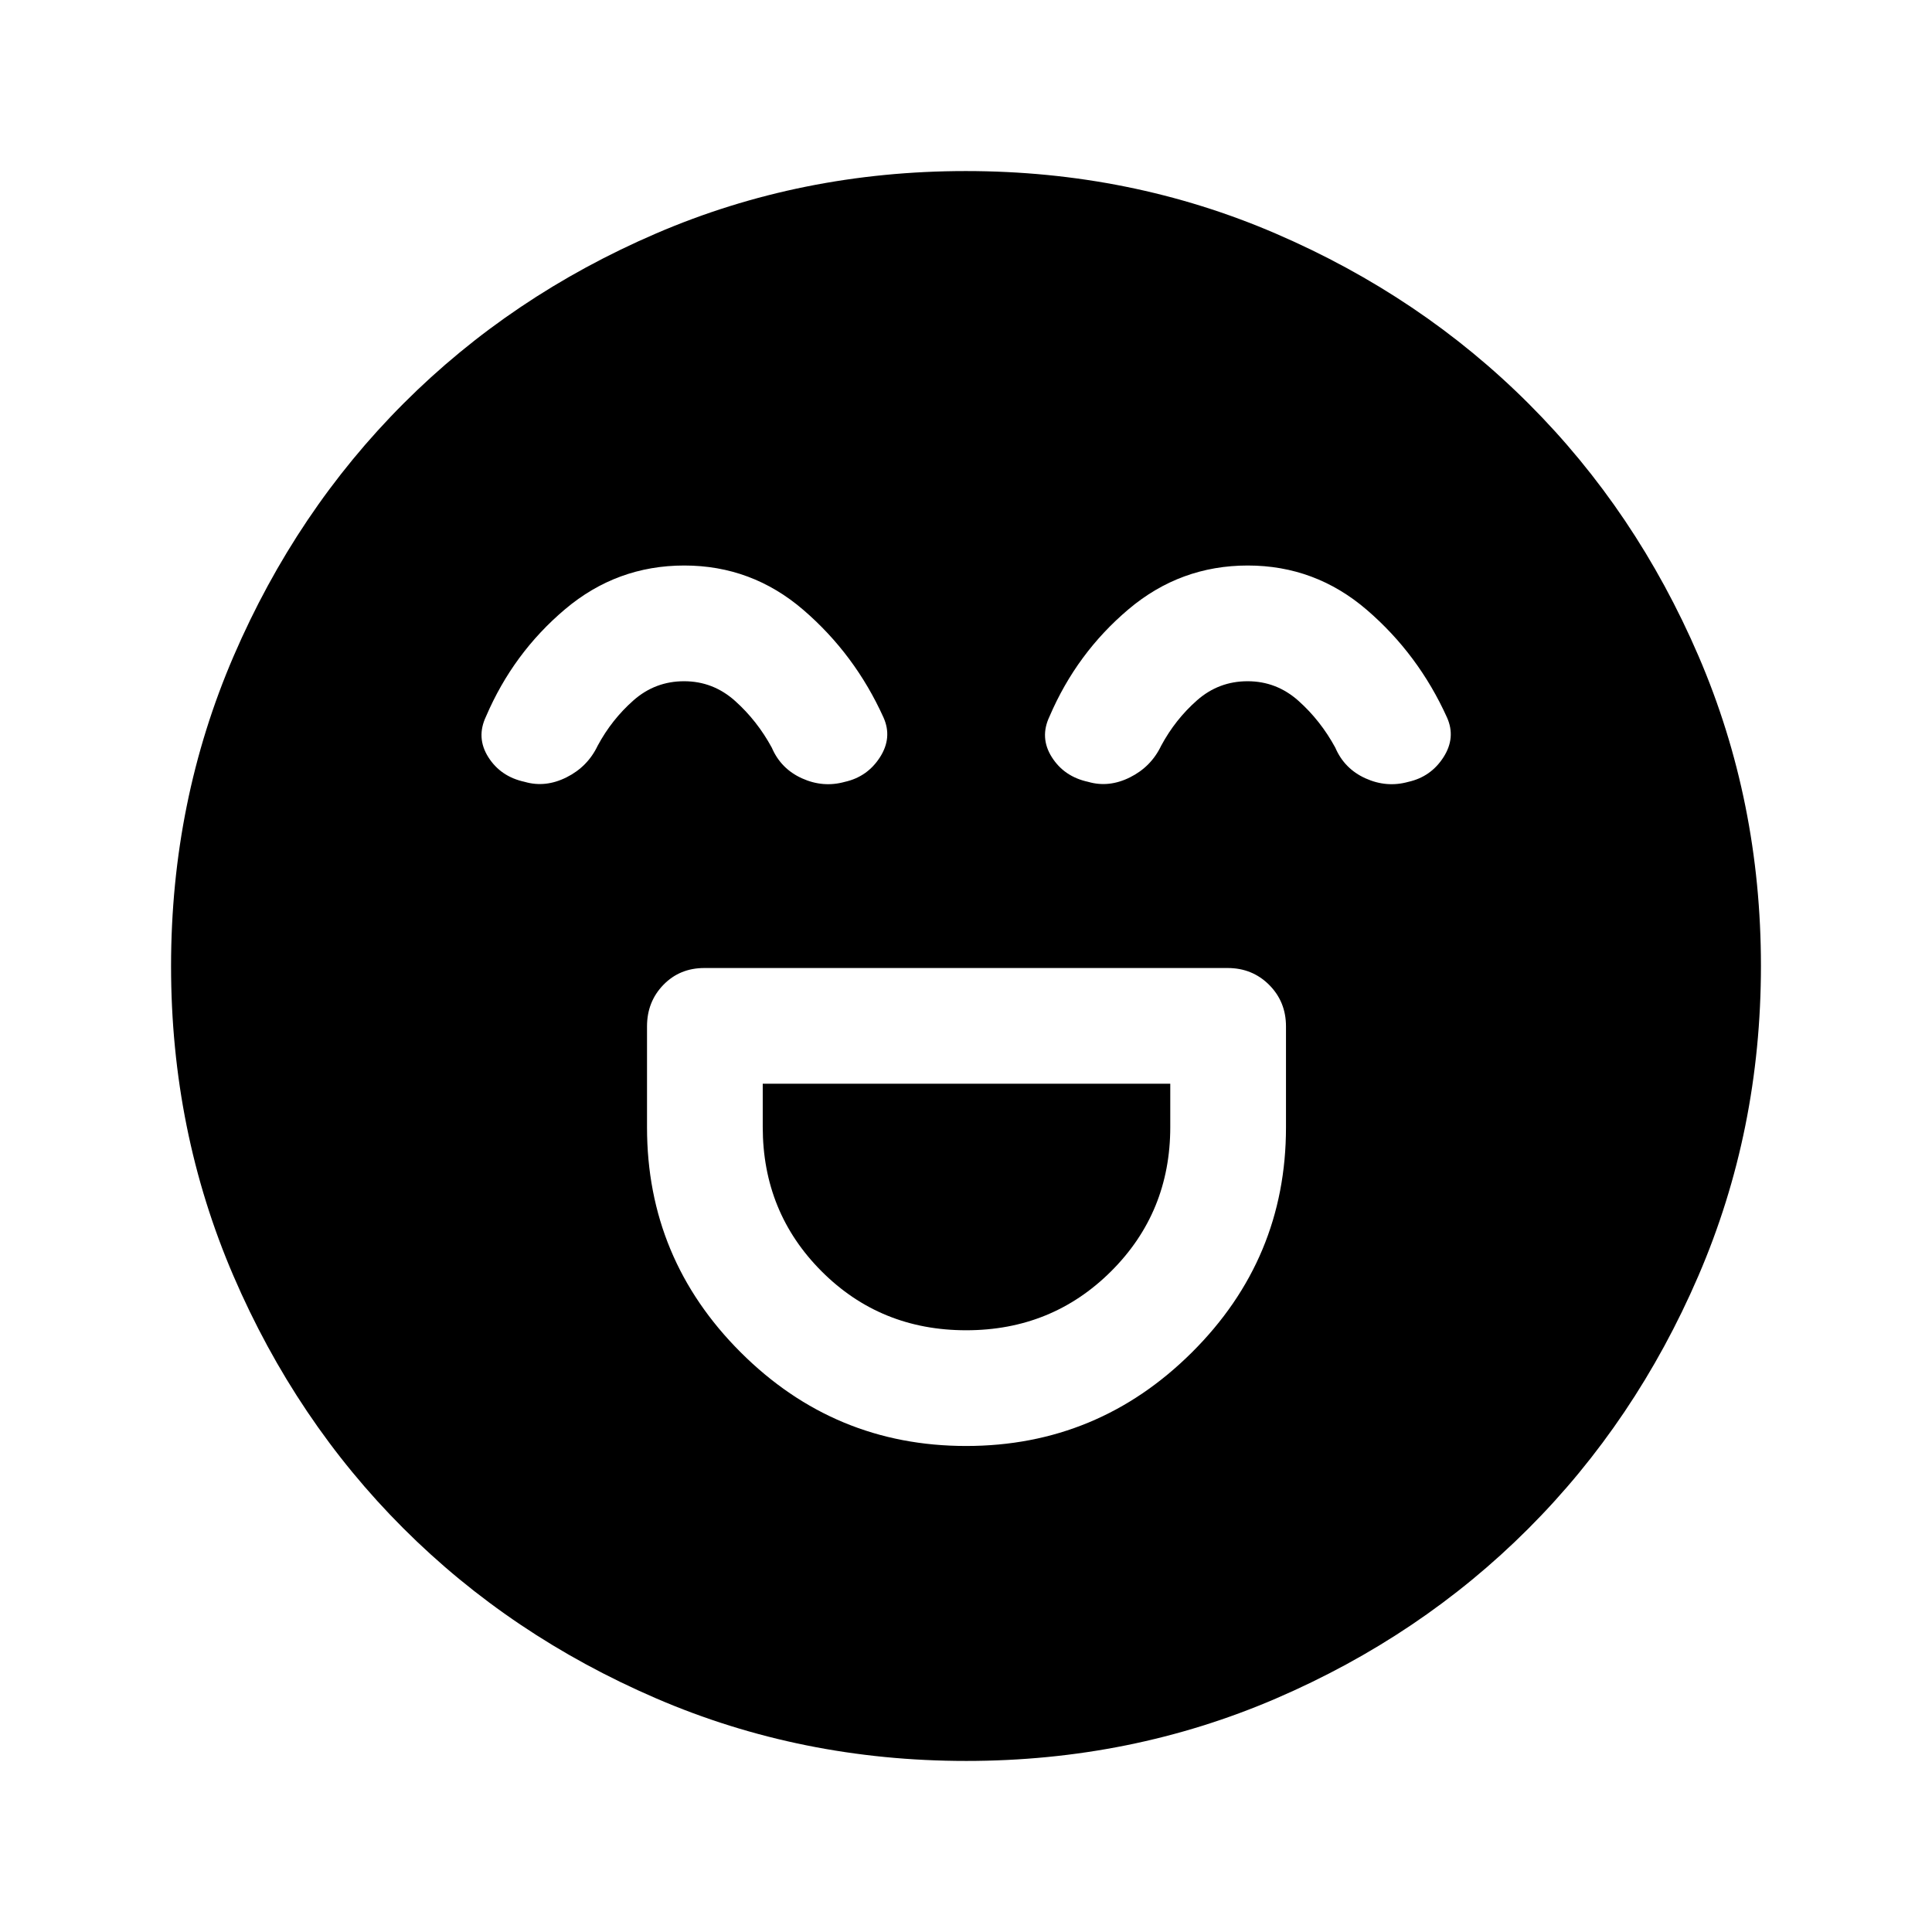 <svg xmlns="http://www.w3.org/2000/svg" height="48" viewBox="0 -960 960 960" width="48"><path d="M480.08-241.5q65.42 0 112.17-46.5T639-399.8V-450q0-12.25-8.37-20.63Q622.25-479 610-479H350q-12.25 0-20.37 8.37-8.13 8.38-8.13 20.63v50.2q0 65.3 46.58 111.8 46.59 46.5 112 46.5Zm.01-57.5q-42.59 0-71.84-29.29T379-400v-21.5h202.5v21.5q0 42.42-29.41 71.71-29.41 29.29-72 29.29ZM340.02-679q-33.52 0-59.27 21.75T241.5-604q-5 10.5 1.14 20.22 6.14 9.71 18.08 12.28 10.28 3 20.78-2.25Q292-579 297-589.5q7-13 17.78-22.5 10.78-9.5 25.15-9.5 14.4 0 25.34 9.8 10.94 9.79 18.23 23.2 4.5 10.5 15 15.25t21.28 1.75q11.22-2.5 17.47-12.23 6.25-9.74 1.75-19.77-14.21-31.42-39.84-53.46Q373.53-679 340.02-679Zm280 0q-33.52 0-59.27 21.75T521.5-604q-5 10.5 1.14 20.22 6.14 9.71 18.08 12.28 10.28 3 20.78-2.25Q572-579 577-589.5q7-13 17.78-22.5 10.78-9.5 25.15-9.5 14.4 0 25.34 9.8 10.94 9.79 18.23 23.2 4.5 10.5 15 15.25t21.28 1.75q11.22-2.5 17.47-12.23 6.25-9.74 1.75-19.77-14.21-31.42-39.84-53.46Q653.53-679 620.02-679ZM480.06-85q-81.97 0-154.13-31.13-72.17-31.13-125.55-84.5Q147-254 116-326.02q-31-72.03-31-153.92 0-81.97 31.13-154.13 31.13-72.17 84.5-125.55Q254-813 326.02-844q72.03-31 153.92-31 81.97 0 154.13 31.13 72.17 31.13 125.55 84.5Q813-706 844-633.98q31 72.03 31 153.92 0 81.97-31.13 154.13-31.13 72.17-84.5 125.55Q706-147 633.98-116q-72.03 31-153.92 31Z"/></svg>